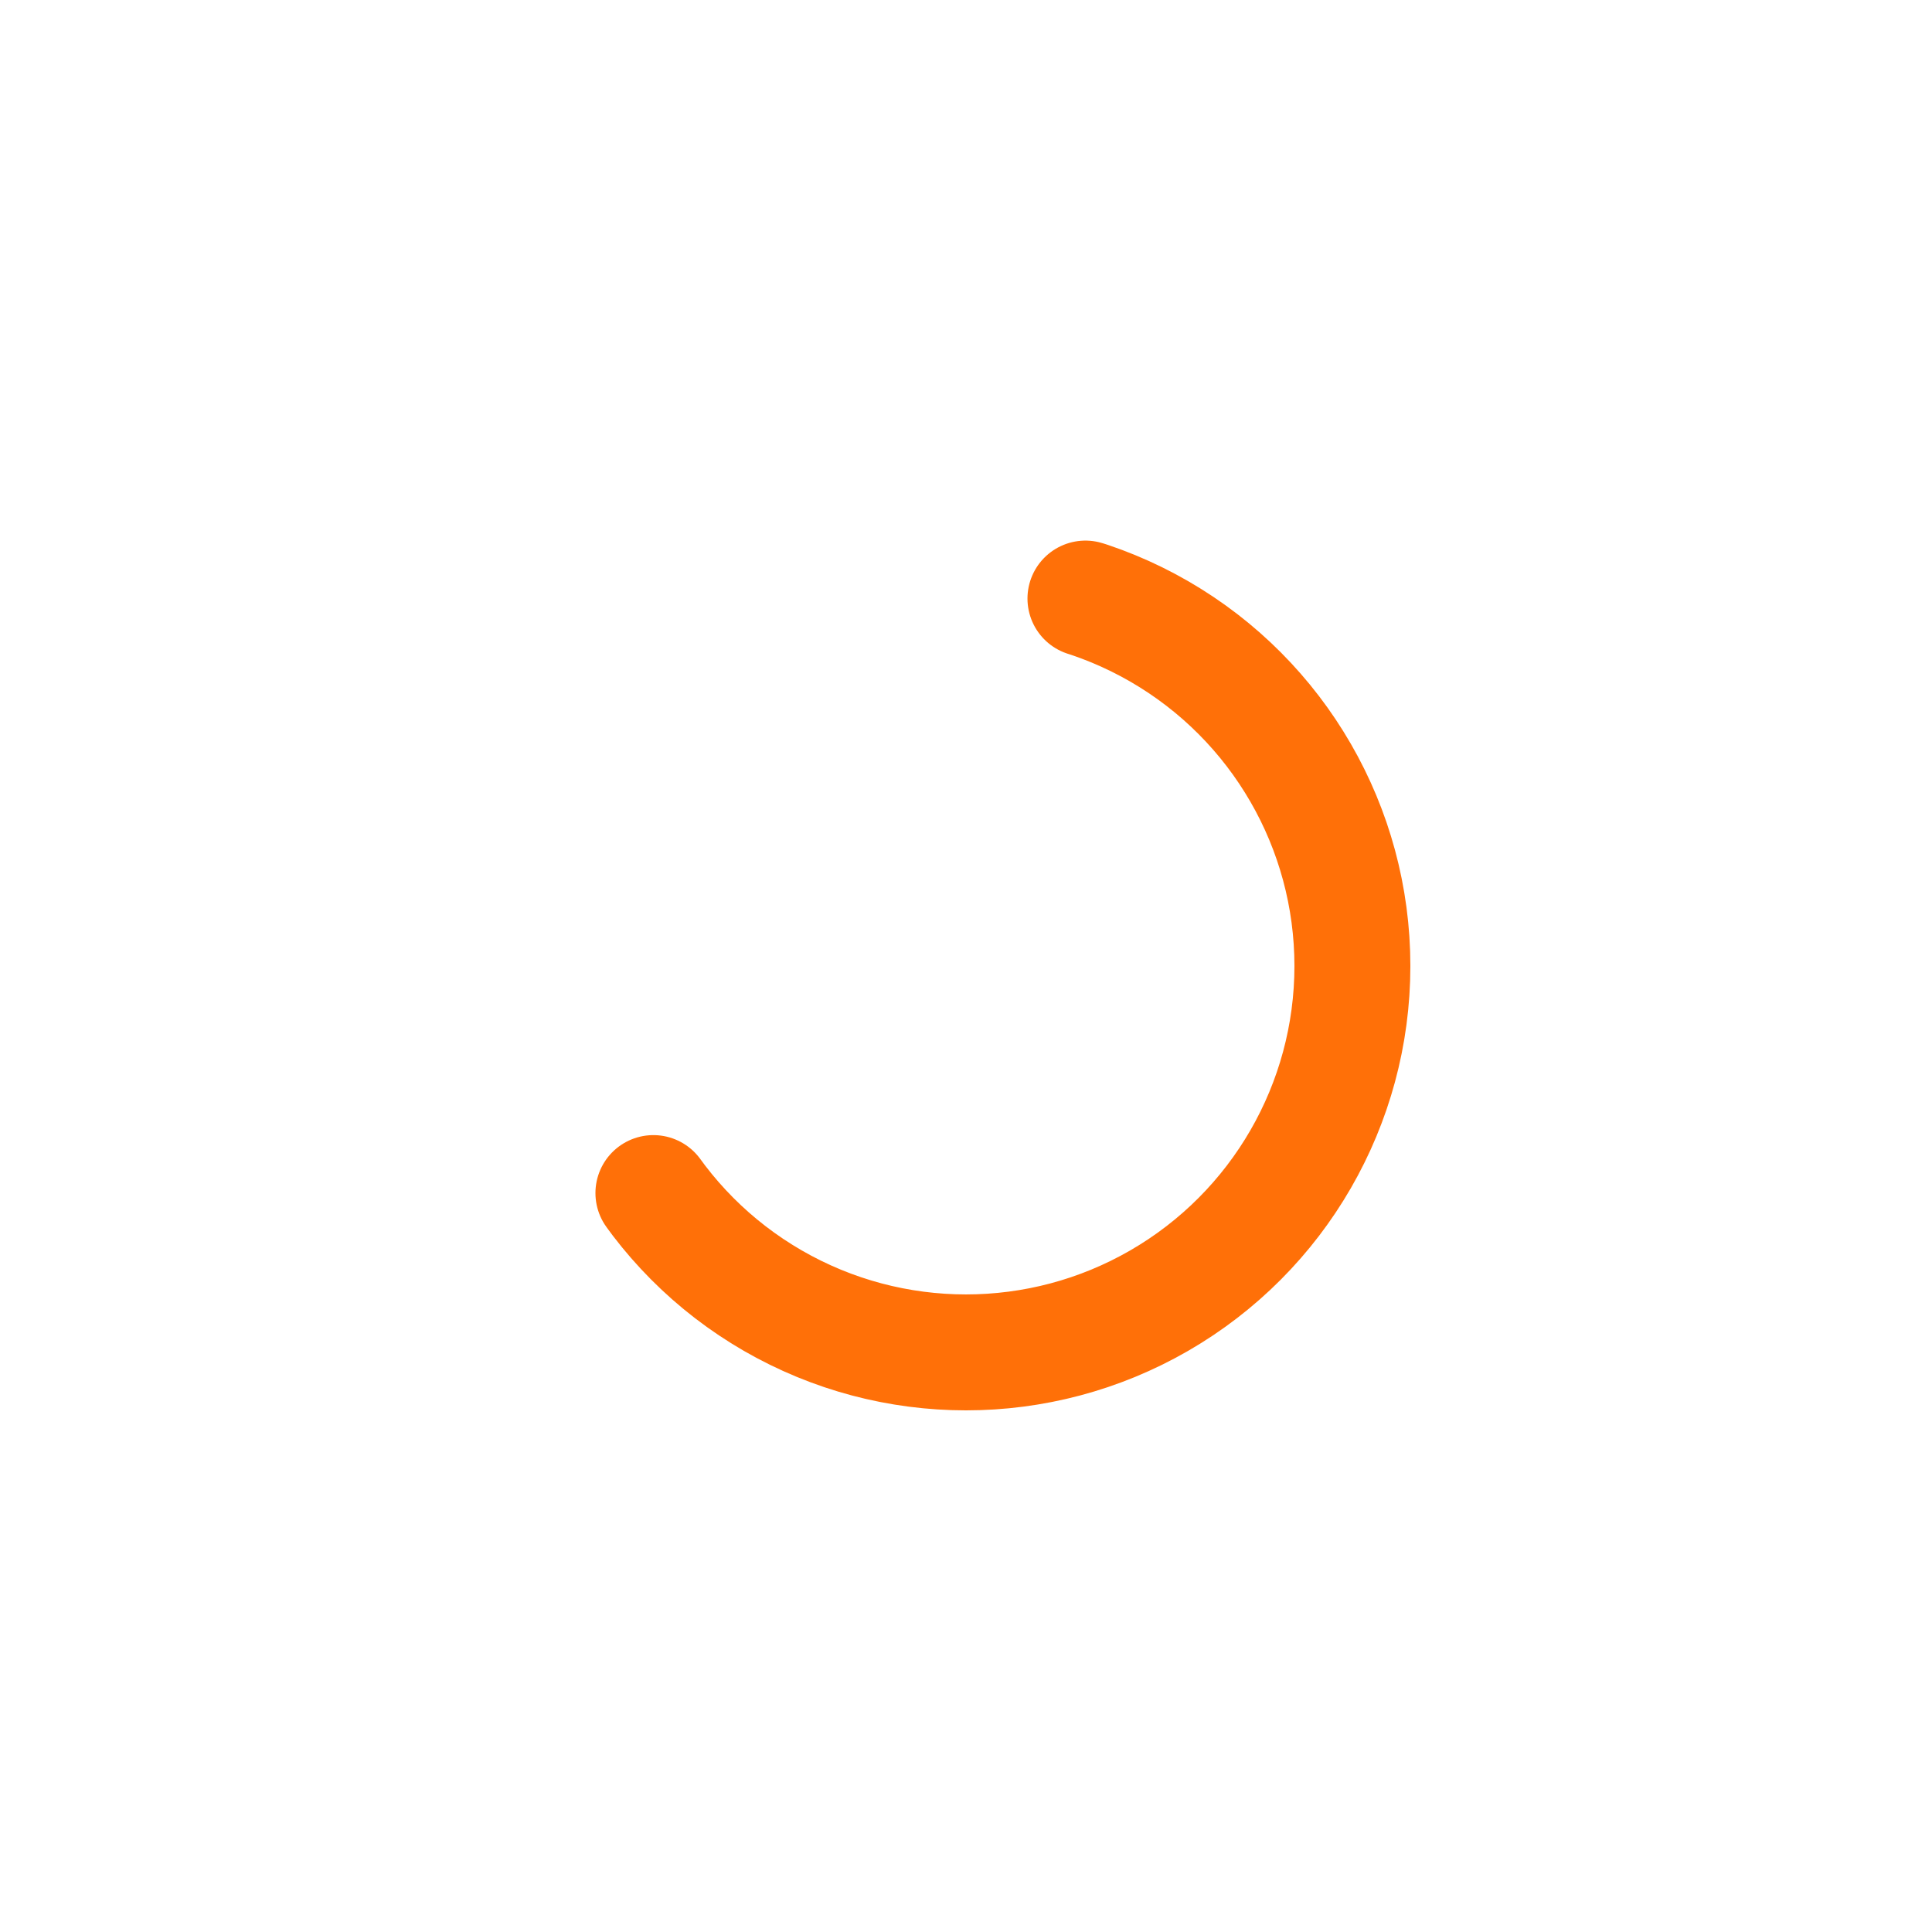 <svg
        width="50px"
        height="50px"
        viewBox="0 0 100 100"
        preserveAspectRatio="xMidYMid"
        display="block"
>
    <circle
            cx="50"
            cy="50"
            r="20"
            stroke-width="6"
            stroke="#FF7008"
            stroke-dasharray="50.265 50.265"
            fill="none"
            stroke-linecap="round"
    >
        <animateTransform
                attributeName="transform"
                type="rotate"
                repeatCount="indefinite"
                dur="1s"
                keyTimes="0;1"
                values="0 50 50;360 50 50"
        />
    </circle>
</svg>
